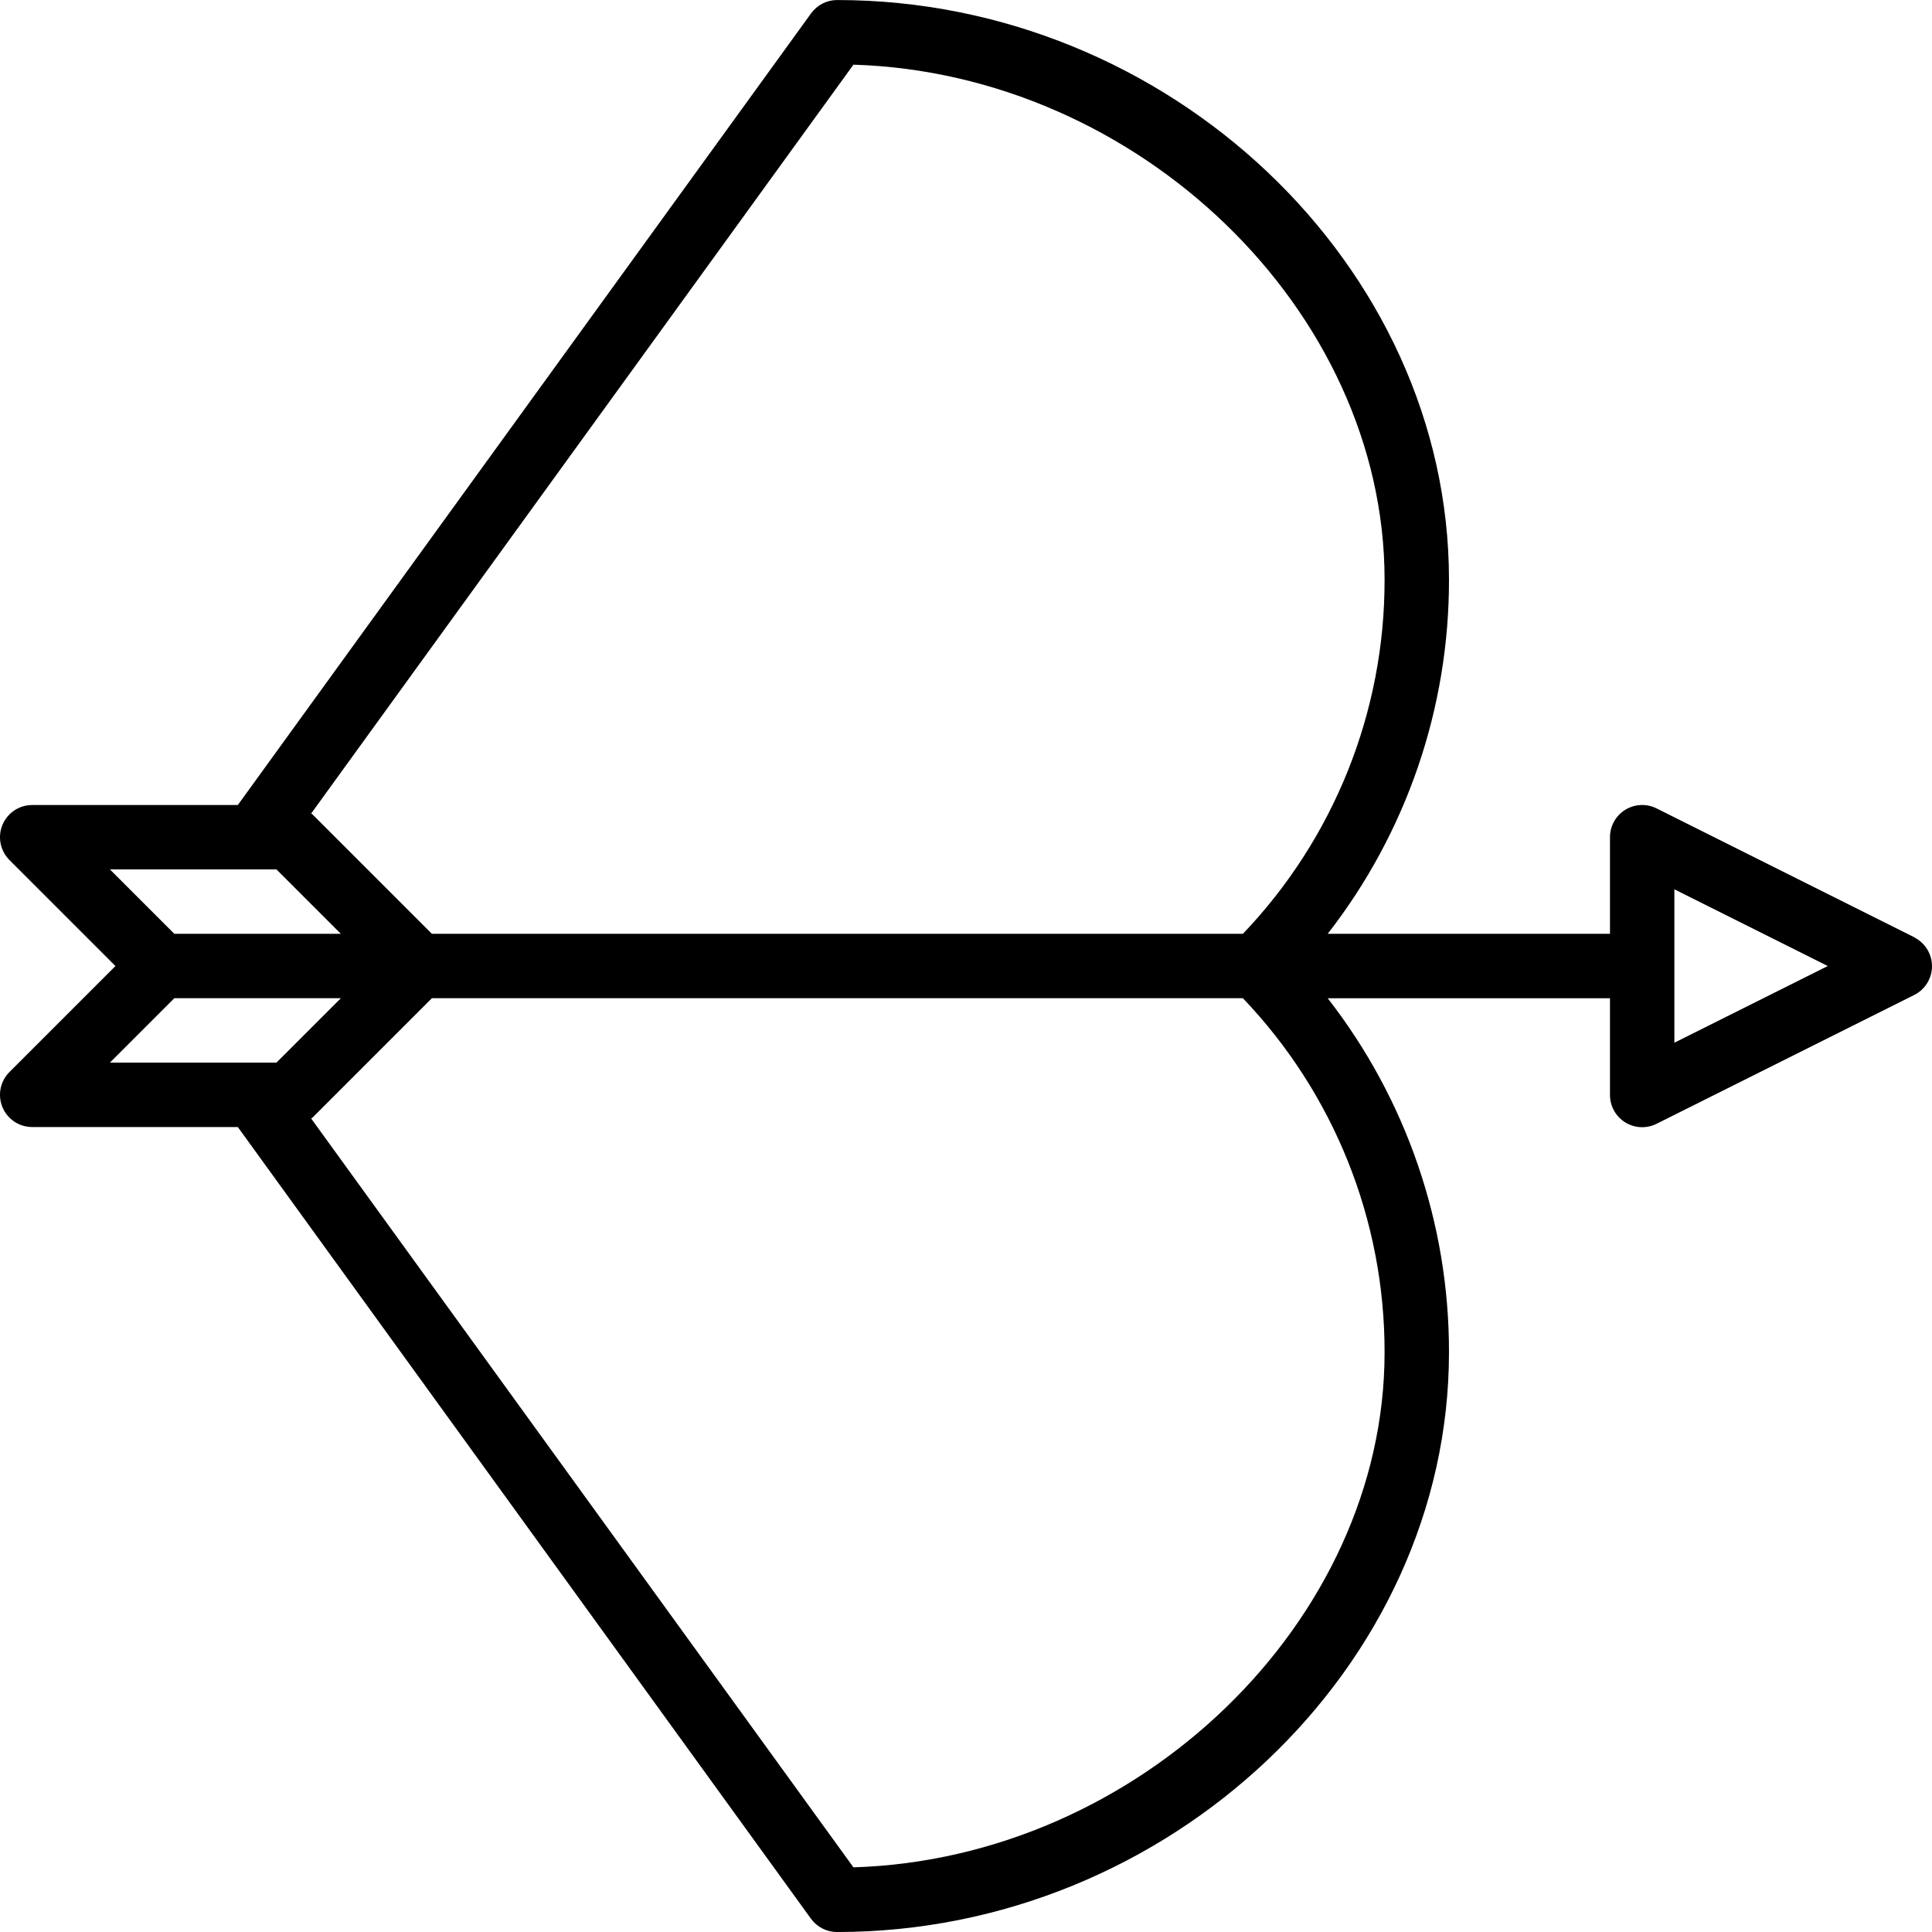 <svg height="480pt" viewBox="0 0 480.006 480" width="480pt" xmlns="http://www.w3.org/2000/svg"><path d="m475.574 232.844-64-32c-2.48-1.242-5.426-1.105-7.785.352-2.355 1.457-3.793 4.035-3.789 6.809v24h-70.137c19.582-25.148 30.191-56.125 30.137-88 0-78.059-69.602-144-152-144-2.566-.004-4.977 1.227-6.48 3.305l-142.434 196.695h-51.086c-3.238 0-6.152 1.949-7.391 4.938-1.238 2.988-.555 6.43 1.734 8.719l26.344 26.344-26.344 26.344c-2.289 2.289-2.973 5.727-1.734 8.715 1.238 2.992 4.152 4.941 7.391 4.941h51.086l142.398 196.695c1.516 2.086 3.938 3.316 6.516 3.305 82.398 0 152-65.945 152-144 .055-31.875-10.555-62.852-30.137-88h70.137v24c-.016 2.777 1.414 5.367 3.773 6.836 2.359 1.469 5.312 1.605 7.801.363l64-32c2.715-1.355 4.43-4.125 4.43-7.16 0-3.035-1.715-5.809-4.43-7.16zm-448.266-16.84h41.379l16 16h-41.379zm0 48 16-16h41.379l-16 16zm316.691 72c0 66.91-61.203 125.773-131.961 127.934l-134.73-186.047c.105-.098.25-.137.344-.23l29.656-29.656h201.488c22.648 23.691 35.262 55.223 35.203 88zm-35.203-104h-201.488l-29.656-29.656c-.094-.098-.238-.137-.344-.234l134.73-186.047c70.758 2.16 131.961 61.023 131.961 127.938.059 32.773-12.555 64.305-35.203 88zm107.203 27.055v-38.113l38.109 19.059zm0 0"/></svg>